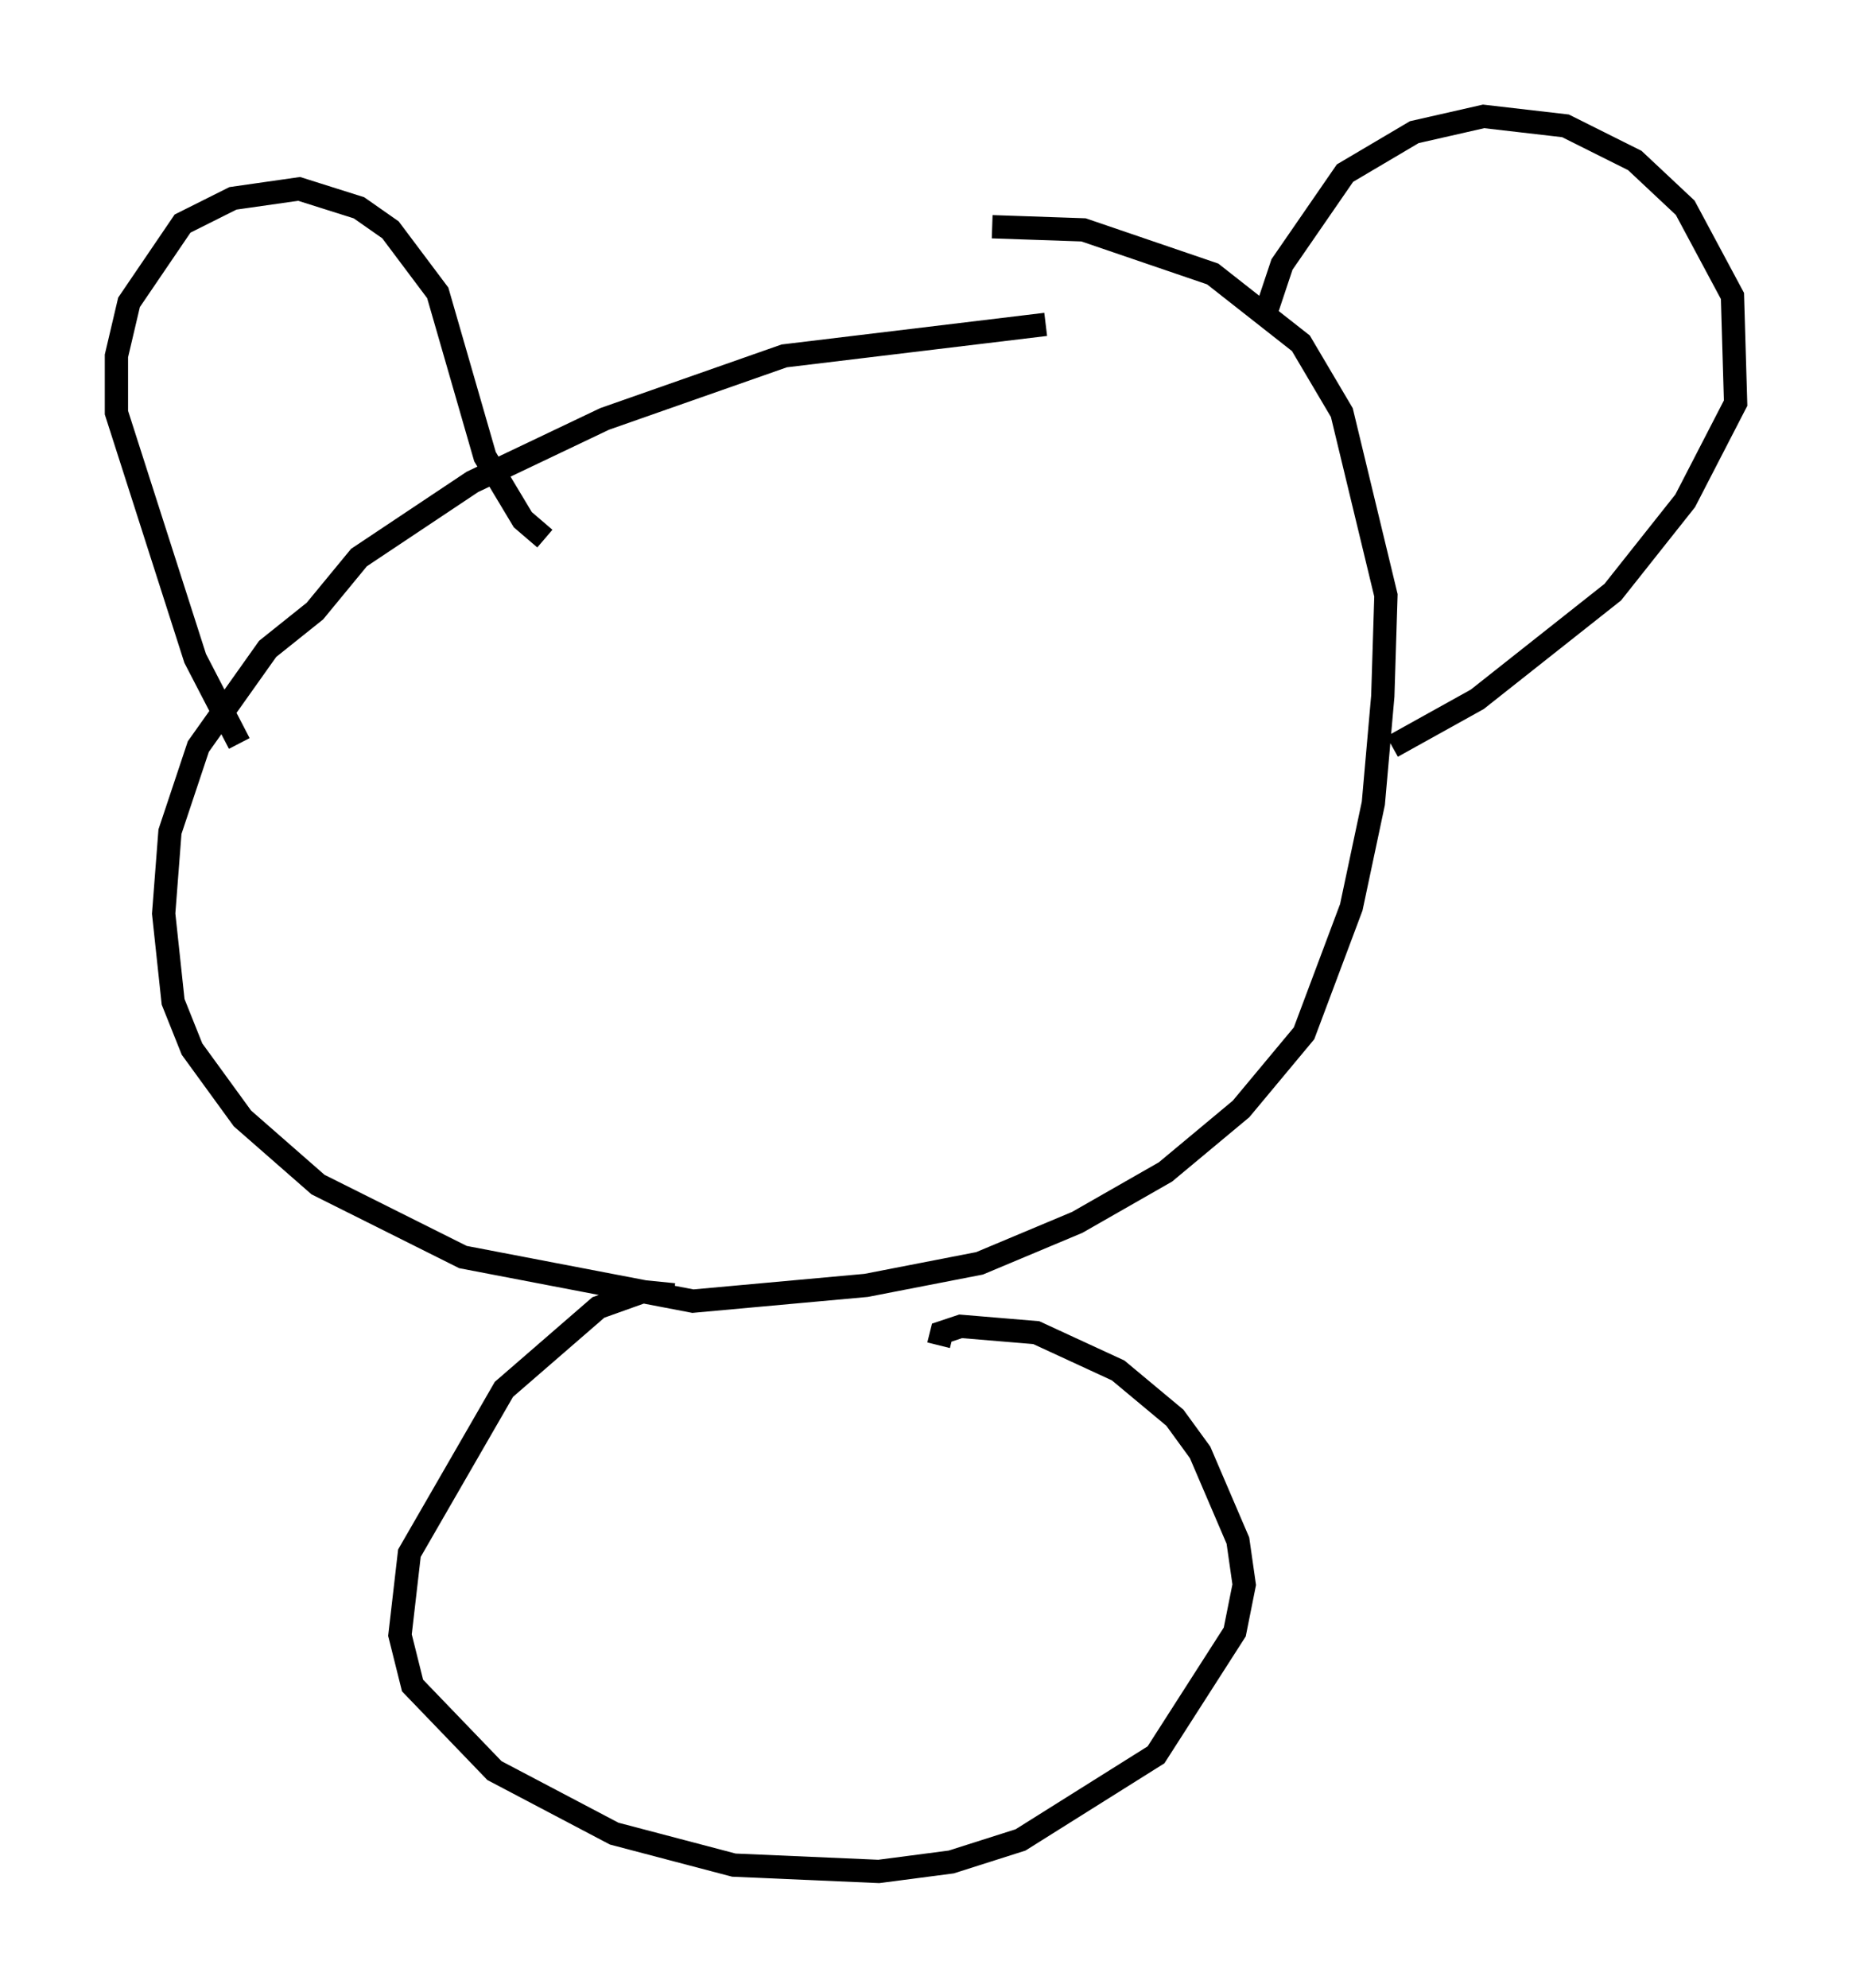 <?xml version="1.0" encoding="utf-8" ?>
<svg baseProfile="full" height="85.371" version="1.1" width="79.553" xmlns="http://www.w3.org/2000/svg" xmlns:ev="http://www.w3.org/2001/xml-events" xmlns:xlink="http://www.w3.org/1999/xlink"><defs /><rect fill="white" height="85.371" width="79.553" x="0" y="0" /><path d="M52.902, 14.472 m-7.984, -0.541 l-11.231, 1.353 -7.713, 2.706 l-5.683, 2.706 -4.871, 3.248 l-1.894, 2.3 -2.03, 1.624 l-2.977, 4.195 -1.218, 3.654 l-0.271, 3.518 0.406, 3.789 l0.812, 2.03 2.165, 2.977 l3.248, 2.842 6.225, 3.112 l9.878, 1.894 7.442, -0.677 l4.871, -0.947 4.195, -1.759 l3.789, -2.165 3.248, -2.706 l2.706, -3.248 2.03, -5.413 l0.947, -4.465 0.406, -4.601 l0.135, -4.33 -1.894, -7.848 l-1.759, -2.977 -3.789, -2.977 l-5.548, -1.894 -3.924, -0.135 m-32.341, 22.192 l-1.894, -3.654 -3.383, -10.555 l0.0, -2.436 0.541, -2.3 l2.3, -3.383 2.165, -1.083 l2.842, -0.406 2.571, 0.812 l1.353, 0.947 2.03, 2.706 l2.03, 7.036 1.624, 2.706 l0.947, 0.812 m30.987, -9.743 l0.677, -2.03 2.706, -3.924 l2.977, -1.759 2.977, -0.677 l3.518, 0.406 2.977, 1.488 l2.165, 2.03 2.03, 3.789 l0.135, 4.601 -2.165, 4.195 l-3.112, 3.924 -5.819, 4.601 l-3.654, 2.03 m-30.852, 23.545 l-1.353, -0.135 -1.894, 0.677 l-4.059, 3.518 -4.059, 7.036 l-0.406, 3.518 0.541, 2.165 l3.518, 3.654 5.142, 2.706 l5.142, 1.353 6.225, 0.271 l3.112, -0.406 2.977, -0.947 l5.819, -3.654 3.383, -5.277 l0.406, -2.03 -0.271, -1.894 l-1.624, -3.789 -1.083, -1.488 l-2.436, -2.03 -3.518, -1.624 l-3.248, -0.271 -0.812, 0.271 l-0.135, 0.541 " fill="none" stroke="black" stroke-width="1" /></svg>